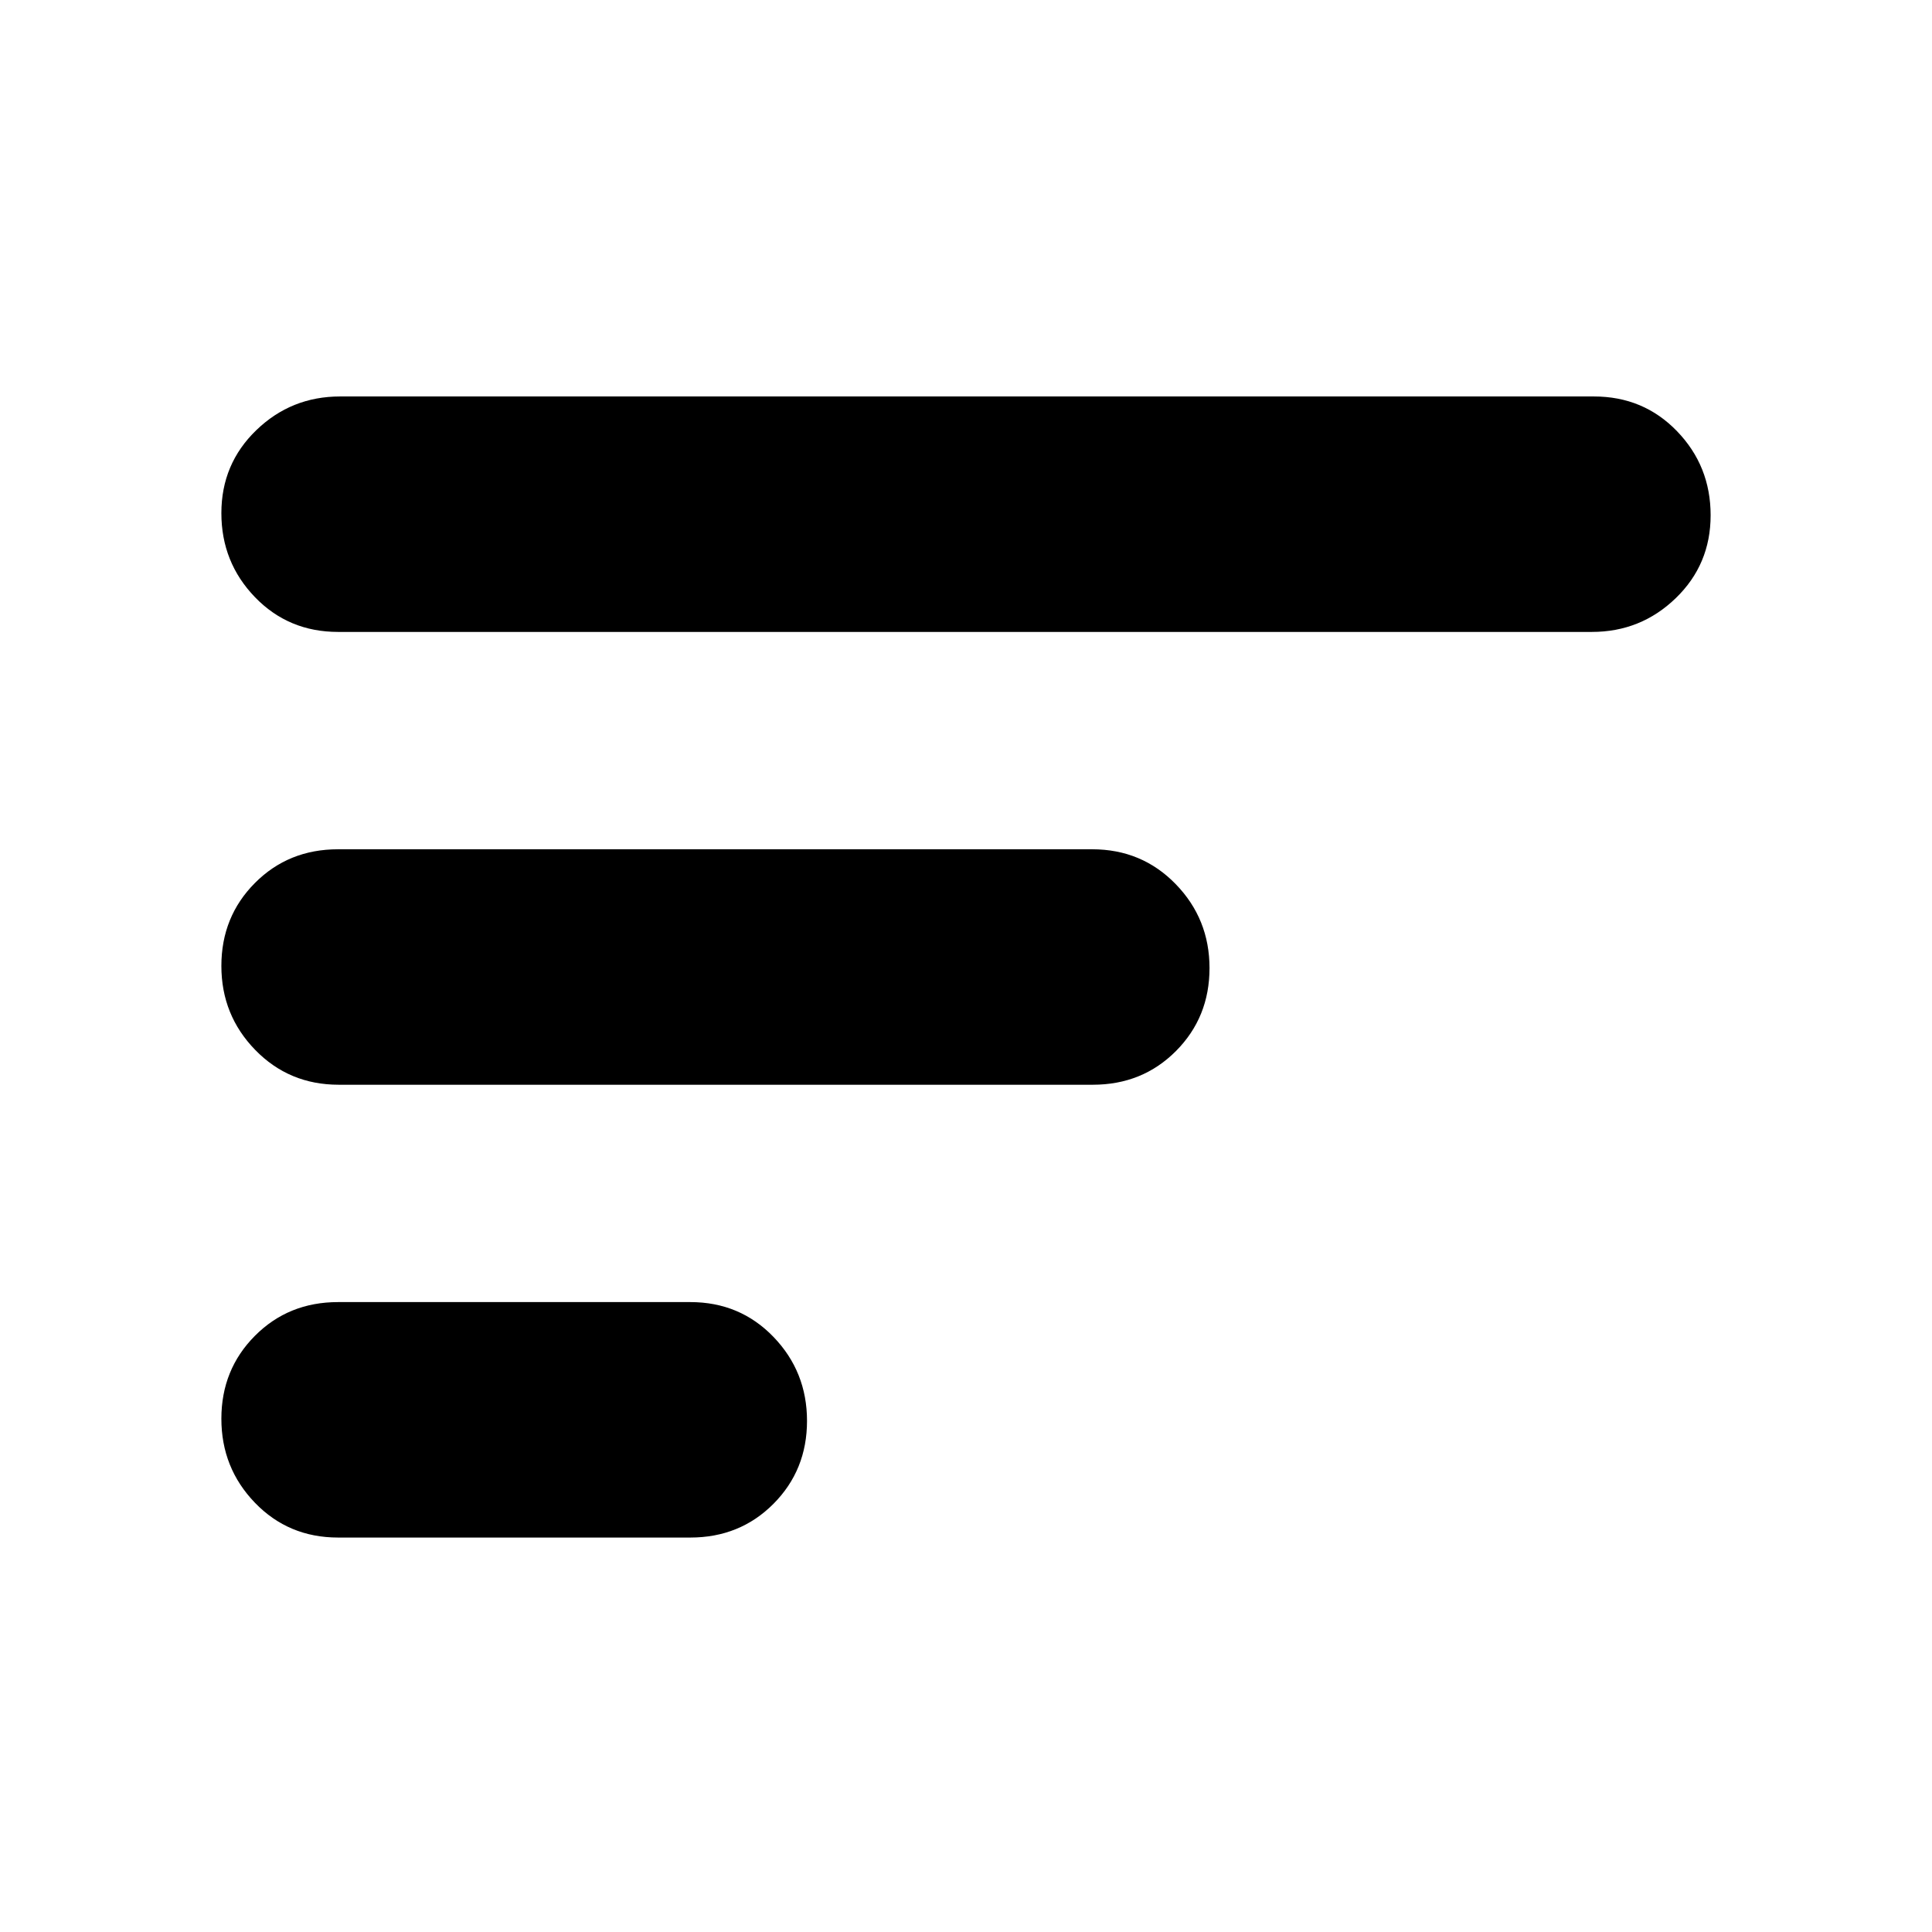 <svg xmlns="http://www.w3.org/2000/svg" height="20" viewBox="0 -960 960 960" width="20"><path d="M168-196q-24.65 0-41.325-17.289Q110-230.579 110-255.035q0-24.456 16.675-41.211Q143.35-313 168-313h175q24.65 0 41.325 17.289Q401-278.421 401-253.965q0 24.456-16.675 41.211Q367.65-196 343-196H168Zm.289-225q-24.639 0-41.464-17.289Q110-455.579 110-480.035q0-24.456 16.667-41.211Q143.335-538 167.974-538h374.737q24.639 0 41.464 17.289Q601-503.421 601-478.965q0 24.456-16.667 41.211Q567.665-421 543.026-421H168.289ZM168-646q-24.65 0-41.325-17.289Q110-680.579 110-705.035q0-24.456 17.35-41.211Q144.7-763 169-763h623q24.65 0 41.325 17.289Q850-728.421 850-703.965q0 24.456-17.35 41.211Q815.3-646 791-646H168Z"/></svg>